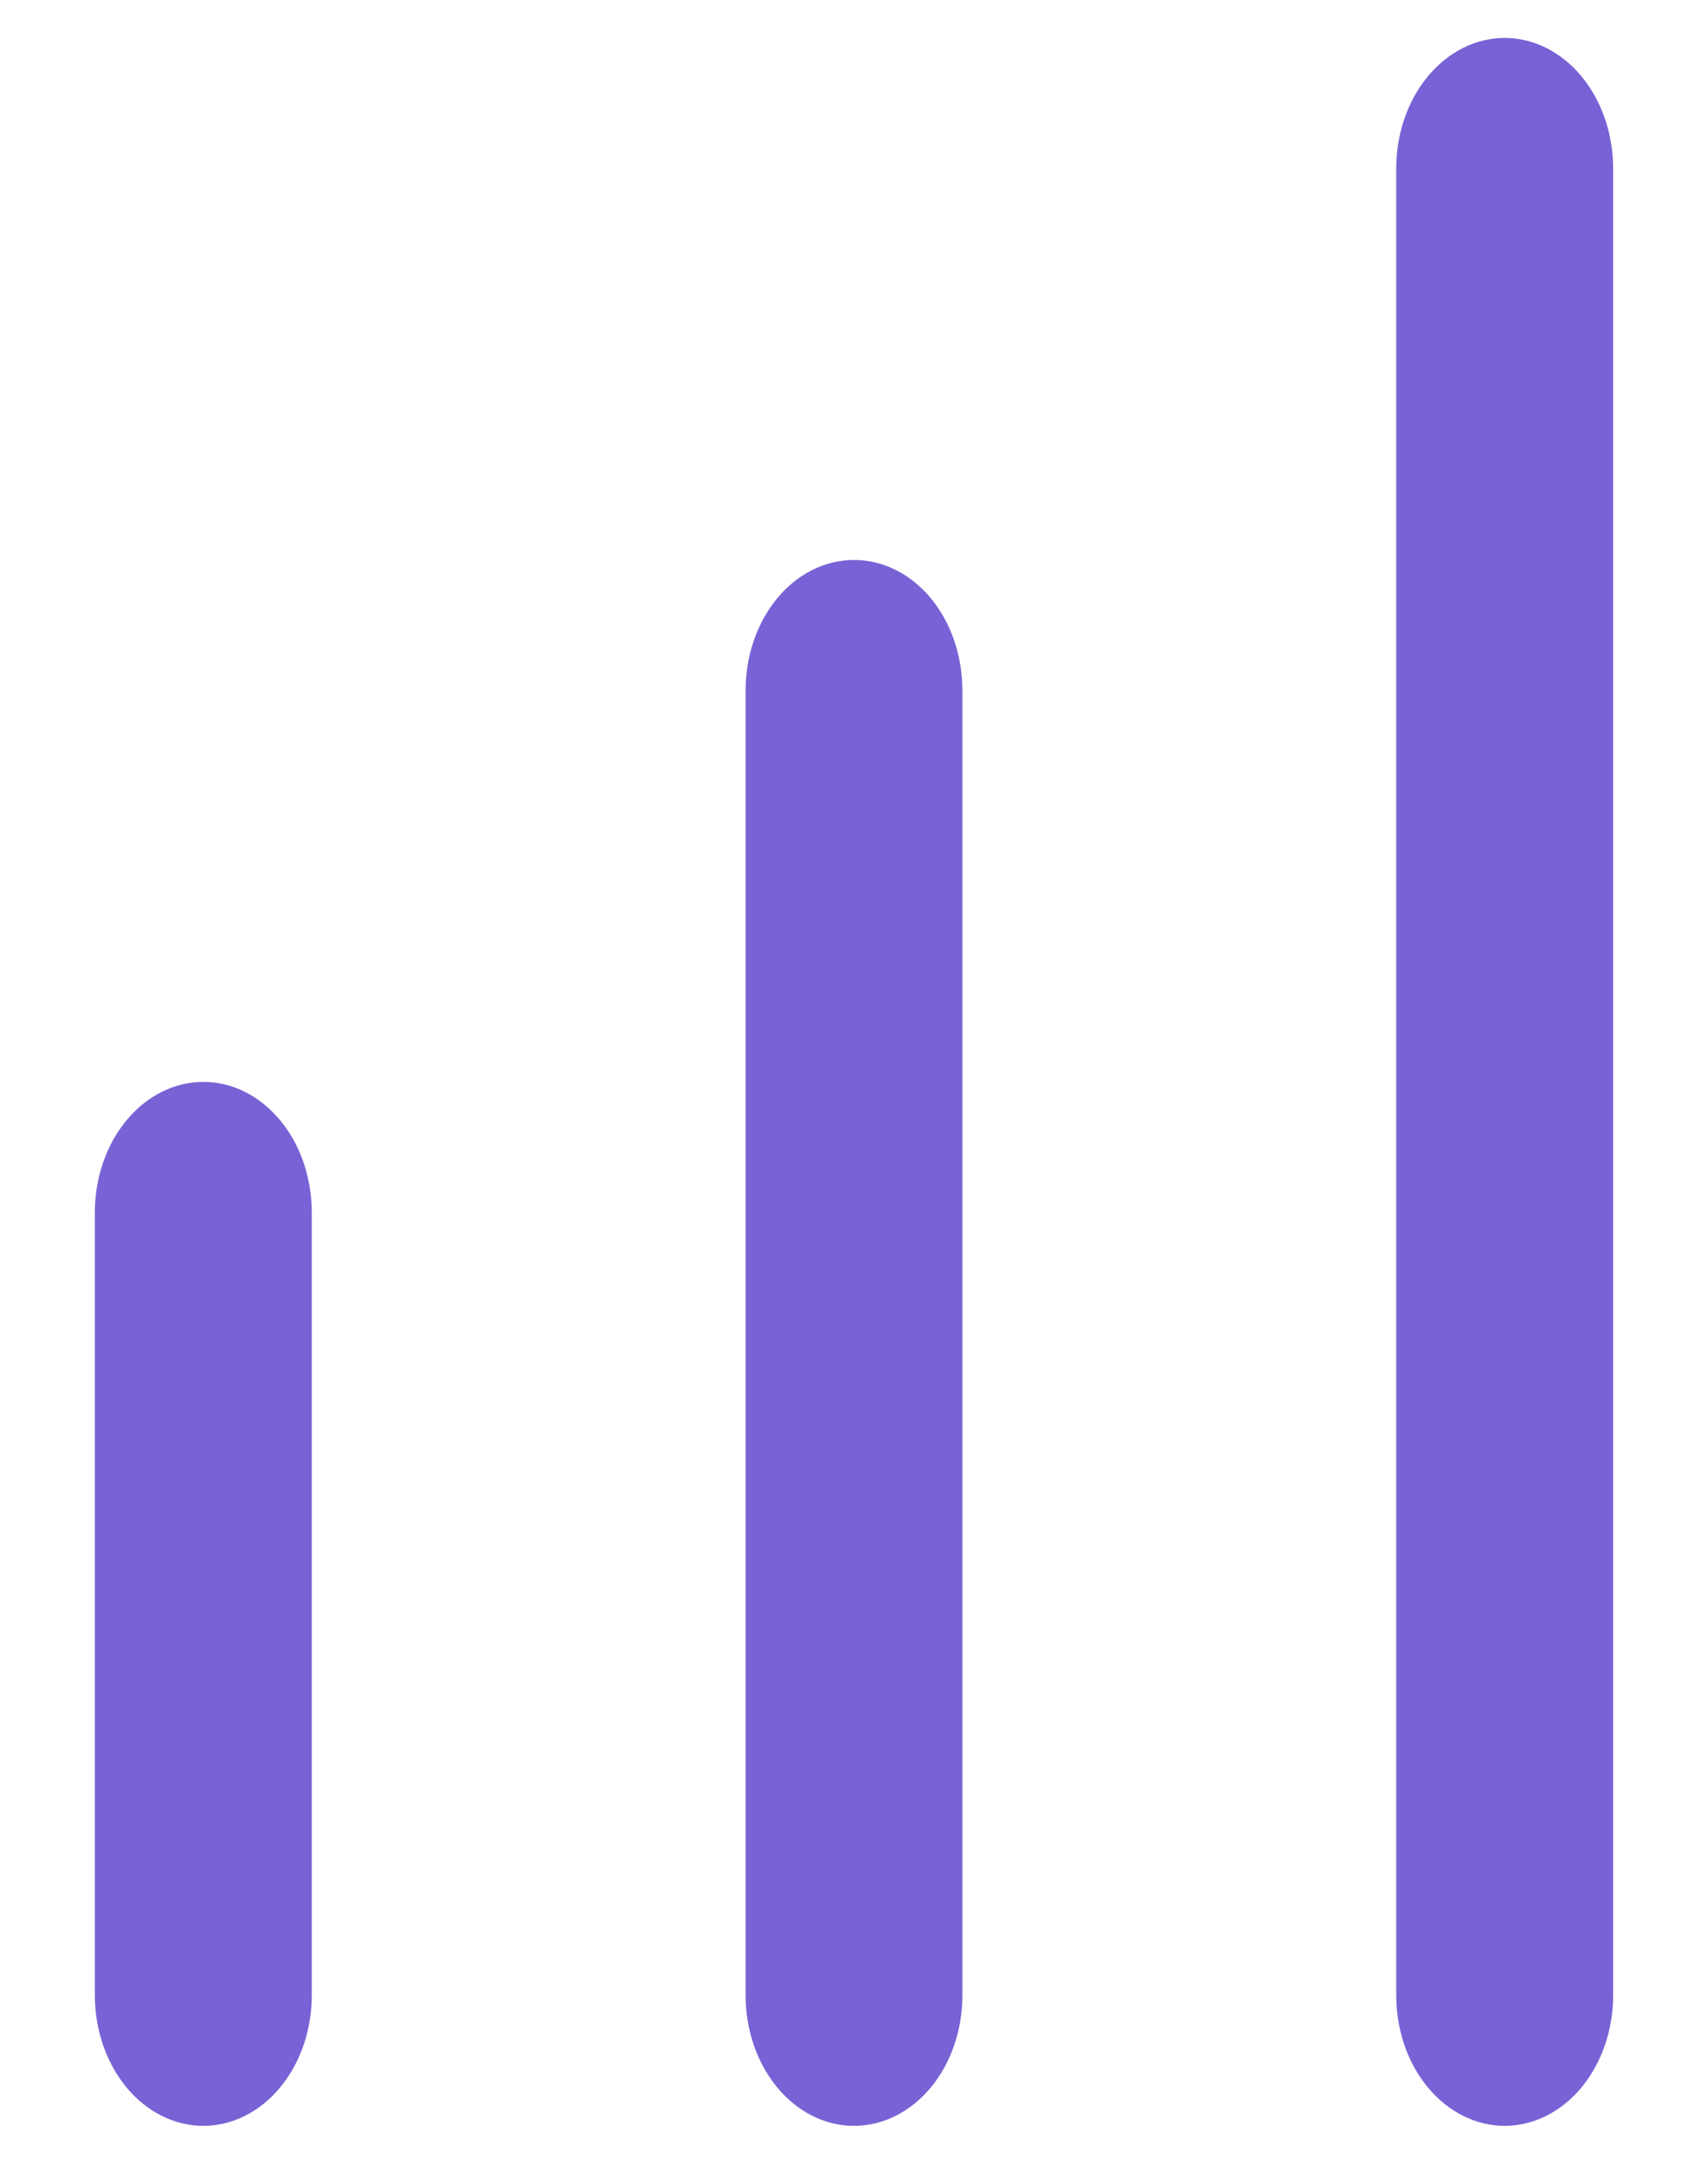 <svg width="15" height="19" viewBox="0 0 15 19" fill="none" xmlns="http://www.w3.org/2000/svg">
<path d="M14.167 1.479C14.167 1.175 14.066 0.884 13.888 0.669C13.709 0.454 13.467 0.333 13.214 0.333C12.962 0.333 12.72 0.454 12.541 0.669C12.362 0.884 12.262 1.175 12.262 1.479L12.262 17.521C12.262 17.825 12.362 18.116 12.541 18.331C12.72 18.546 12.962 18.667 13.214 18.667C13.467 18.667 13.709 18.546 13.888 18.331C14.066 18.116 14.167 17.825 14.167 17.521L14.167 1.479ZM8.452 6.063C8.452 5.759 8.352 5.467 8.174 5.252C7.995 5.037 7.753 4.917 7.5 4.917C7.247 4.917 7.005 5.037 6.827 5.252C6.648 5.467 6.548 5.759 6.548 6.063L6.548 17.521C6.548 17.825 6.648 18.116 6.827 18.331C7.005 18.546 7.247 18.667 7.5 18.667C7.753 18.667 7.995 18.546 8.174 18.331C8.352 18.116 8.452 17.825 8.452 17.521L8.452 6.063ZM1.786 9.5C2.038 9.5 2.281 9.621 2.459 9.836C2.638 10.05 2.738 10.342 2.738 10.646V17.521C2.738 17.825 2.638 18.116 2.459 18.331C2.281 18.546 2.038 18.667 1.786 18.667C1.533 18.667 1.291 18.546 1.112 18.331C0.934 18.116 0.833 17.825 0.833 17.521V10.646C0.833 10.342 0.934 10.05 1.112 9.836C1.291 9.621 1.533 9.5 1.786 9.5Z" fill="#7962D5"/>
</svg>
